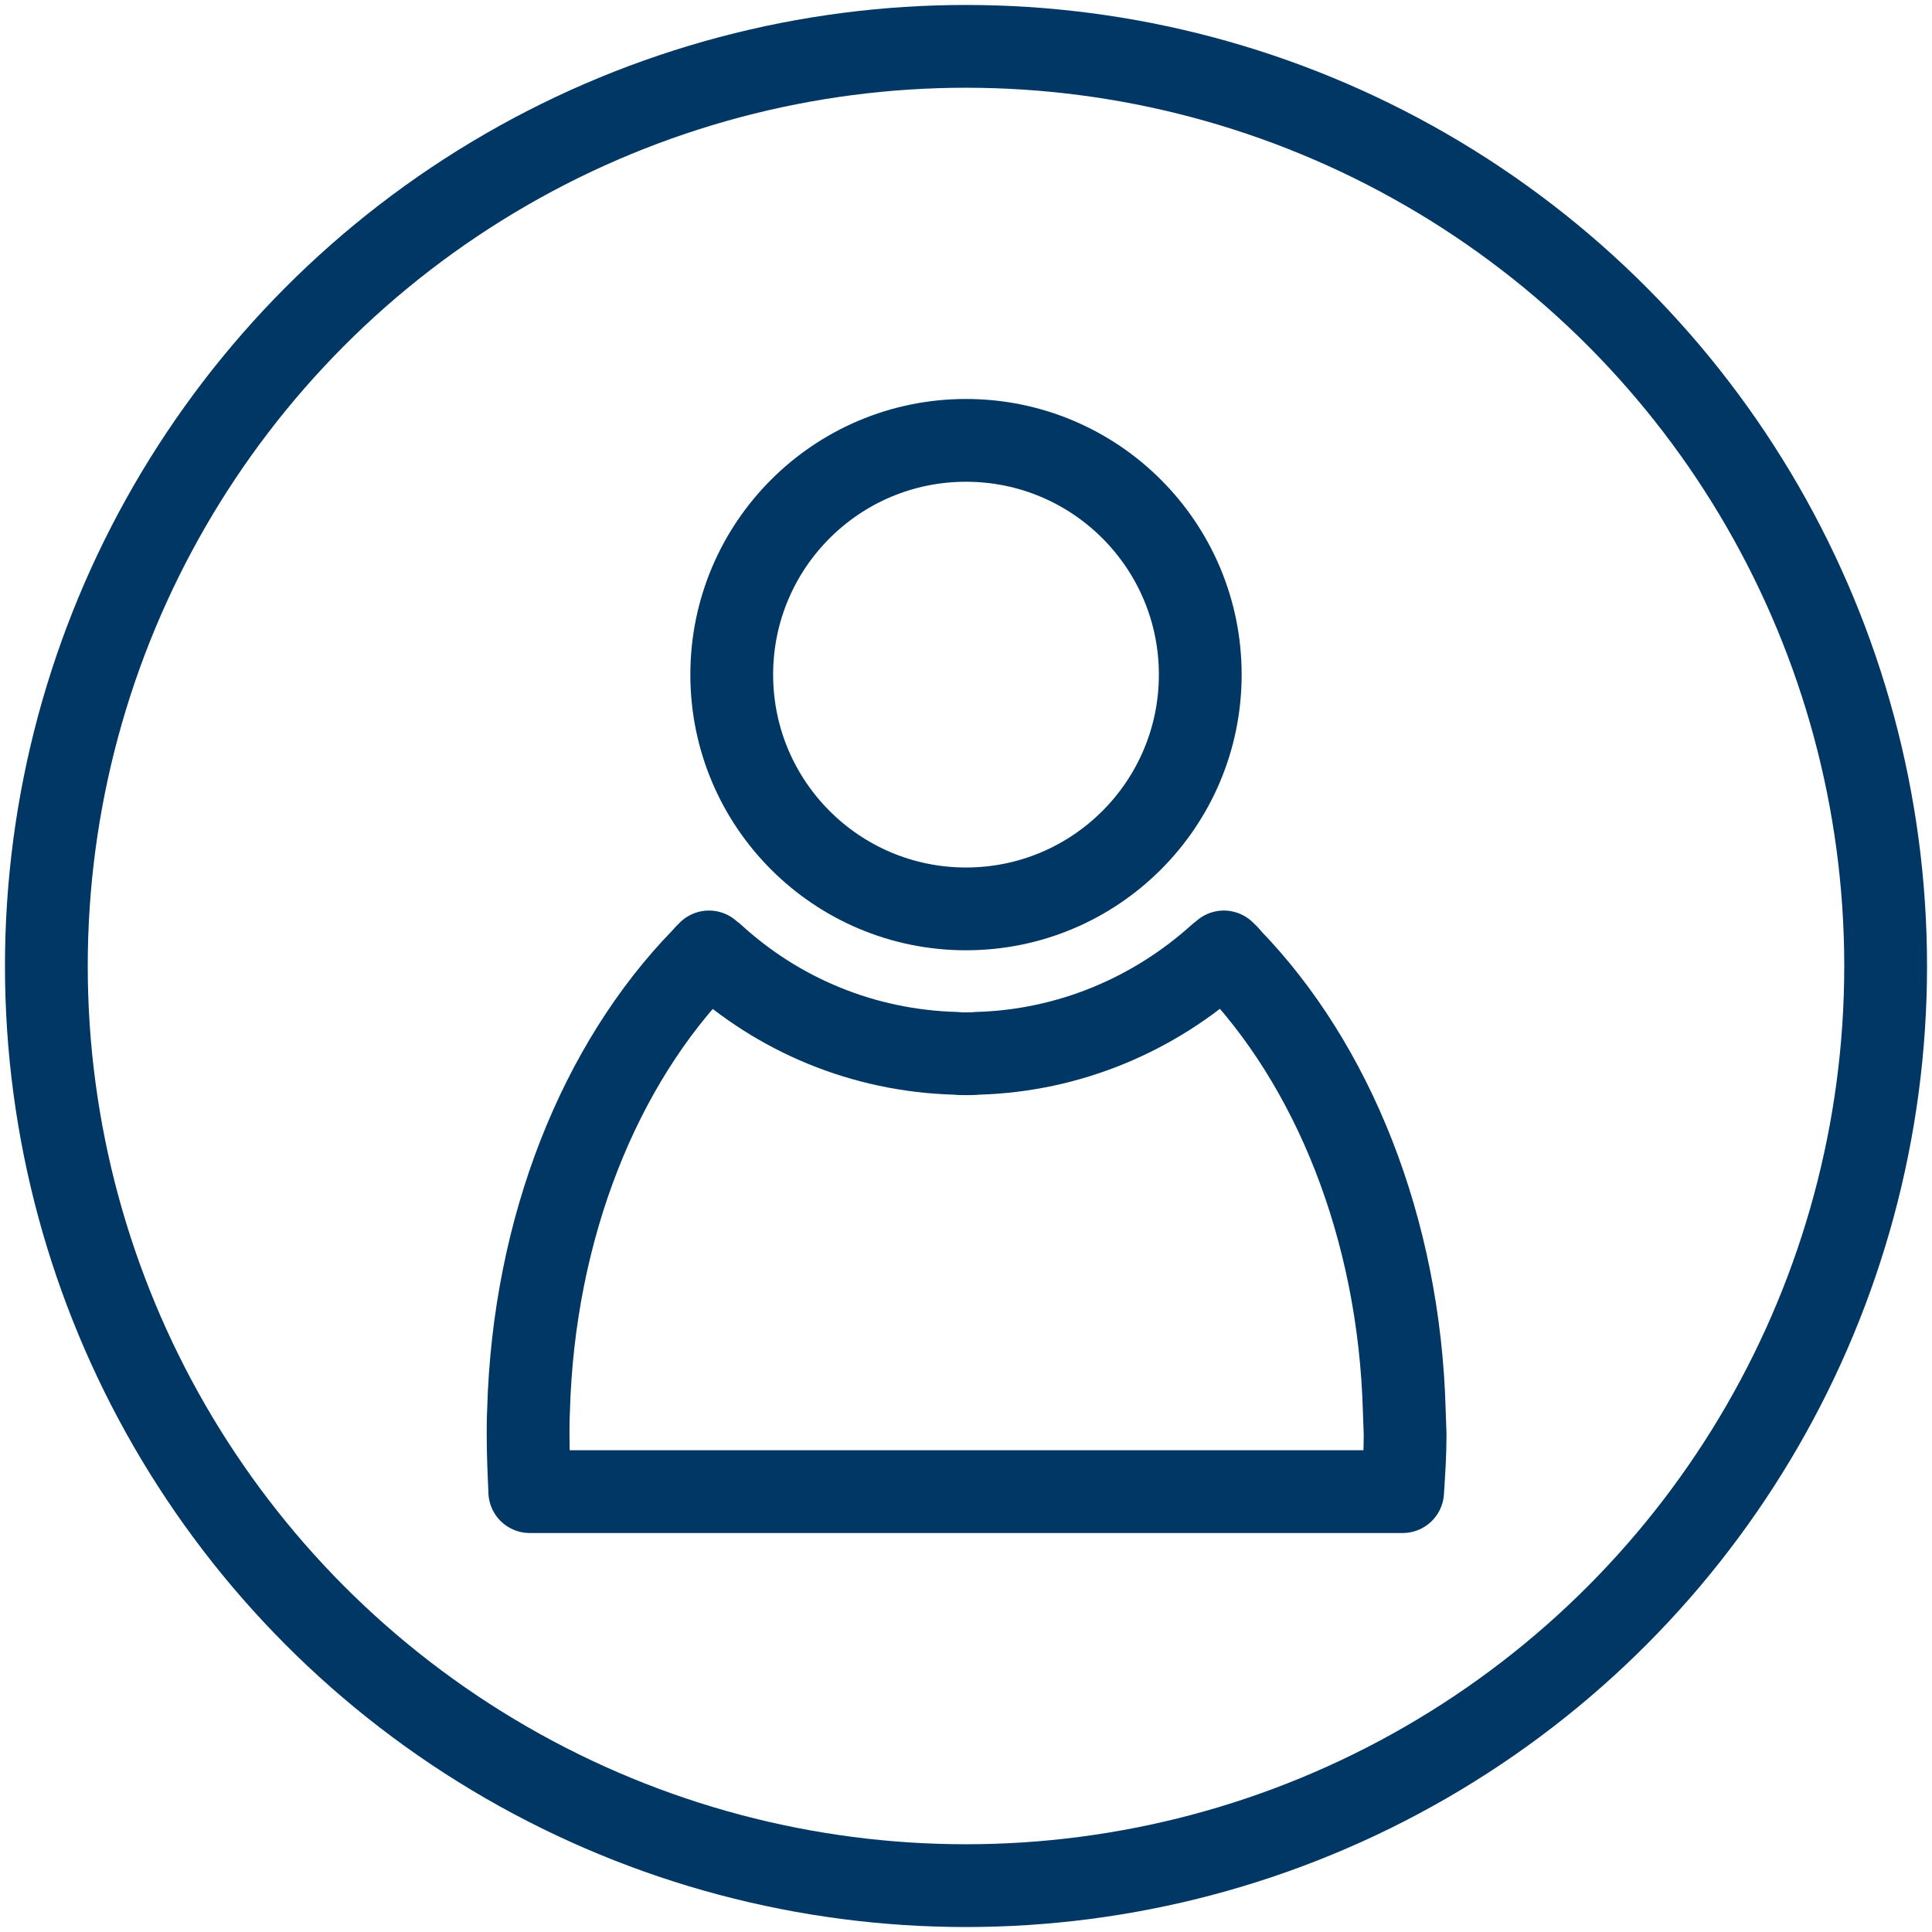 <?xml version="1.0" encoding="utf-8"?>
<!-- Generator: Adobe Illustrator 26.3.1, SVG Export Plug-In . SVG Version: 6.00 Build 0)  -->
<svg version="1.1" id="Layer_1" xmlns="http://www.w3.org/2000/svg" xmlns:xlink="http://www.w3.org/1999/xlink" x="0px" y="0px"
	 viewBox="0 0 46.68 46.68" style="enable-background:new 0 0 46.68 46.68;" xml:space="preserve">
<style type="text/css">
	.st0{fill:none;stroke:#003764;stroke-width:2;stroke-linejoin:round;stroke-miterlimit:10;}
</style>
<g>
	<circle class="st0" cx="23.34" cy="23.34" r="22.22"/>
	<g>
		<circle class="st0" cx="23.34" cy="16.3" r="5.66"/>
		<path class="st0" d="M33.93,34.1c-0.12-4.46-1.75-8.4-4.2-10.93c-0.04-0.06-0.1-0.11-0.16-0.17c-0.03,0.03-0.07,0.06-0.1,0.08
			c-1.57,1.42-3.62,2.31-5.87,2.37c-0.08,0.01-0.17,0.01-0.25,0.01s-0.17,0-0.25-0.01c-2.26-0.06-4.31-0.94-5.87-2.37
			c-0.03-0.02-0.07-0.04-0.1-0.08c-0.06,0.06-0.11,0.11-0.16,0.17c-2.46,2.53-4.08,6.47-4.2,10.93c-0.01,0.19-0.01,0.37-0.01,0.56
			c0,0.46,0.02,0.92,0.04,1.38h8.19h4.72h8.18c0.03-0.46,0.06-0.92,0.06-1.38C33.94,34.47,33.94,34.29,33.93,34.1z"/>
	</g>
</g>
</svg>
